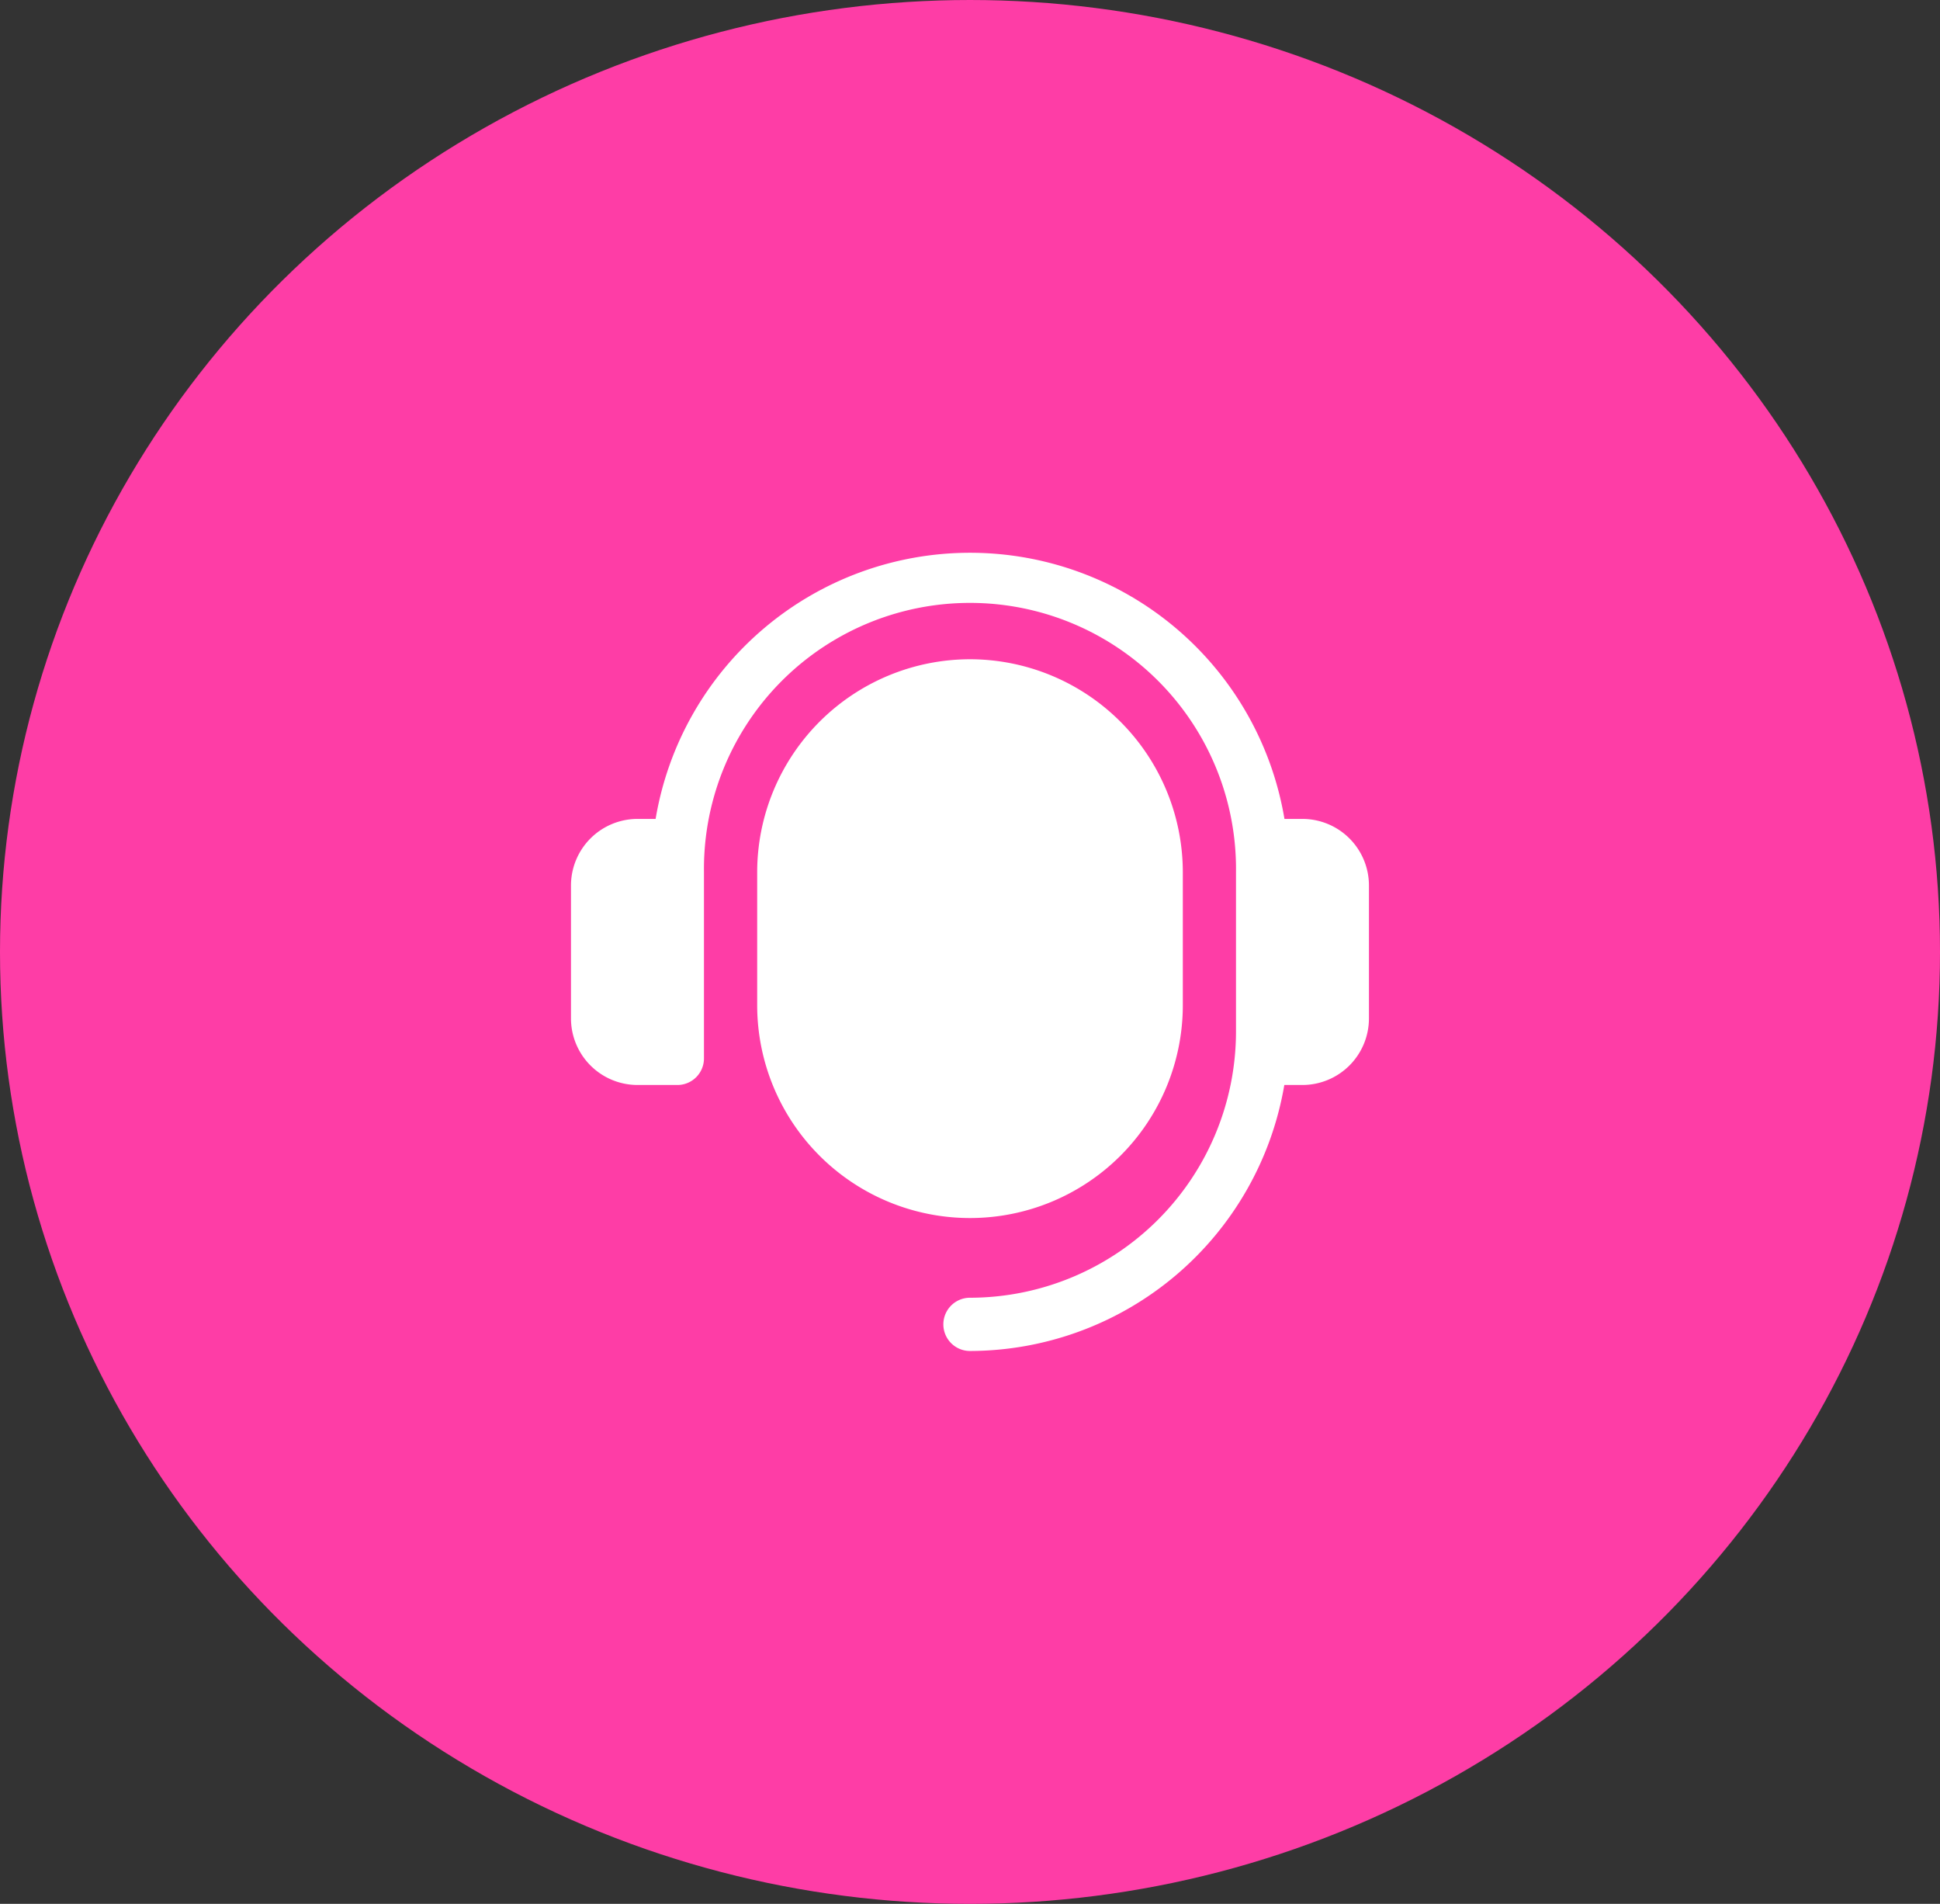 <svg xmlns="http://www.w3.org/2000/svg" width="53" height="52" viewBox="0 0 53 52">
  <rect x="0" y="0" width="53" height="52" fill="#333333" stroke="none"/>
  <g id="Group_80922" data-name="Group 80922" transform="translate(-586.748 -6155)">
    <ellipse id="Ellipse_57" data-name="Ellipse 57" cx="26.5" cy="26" rx="26.5" ry="26" transform="translate(586.748 6155)" fill="#fe3da6"/>
    <g id="costumer_support" transform="translate(601.347 6169.099)">
      <path id="Path_259235" data-name="Path 259235" d="M22.8,10.084v3.634a1.819,1.819,0,0,1-1.817,1.817h-.495A8.727,8.727,0,0,1,11.9,22.8a.727.727,0,1,1,0-1.454,7.276,7.276,0,0,0,7.268-7.268V9.721a7.268,7.268,0,1,0-14.535,0v5.087a.726.726,0,0,1-.727.727H2.817A1.819,1.819,0,0,1,1,13.718V10.084A1.819,1.819,0,0,1,2.817,8.268h.495a8.71,8.71,0,0,1,17.18,0h.495A1.819,1.819,0,0,1,22.8,10.084ZM11.9,3.907A5.821,5.821,0,0,0,6.087,9.721v3.634a5.814,5.814,0,1,0,11.628,0V9.721A5.821,5.821,0,0,0,11.9,3.907Z" fill="#fff"/>
    </g>
  </g>
</svg>
